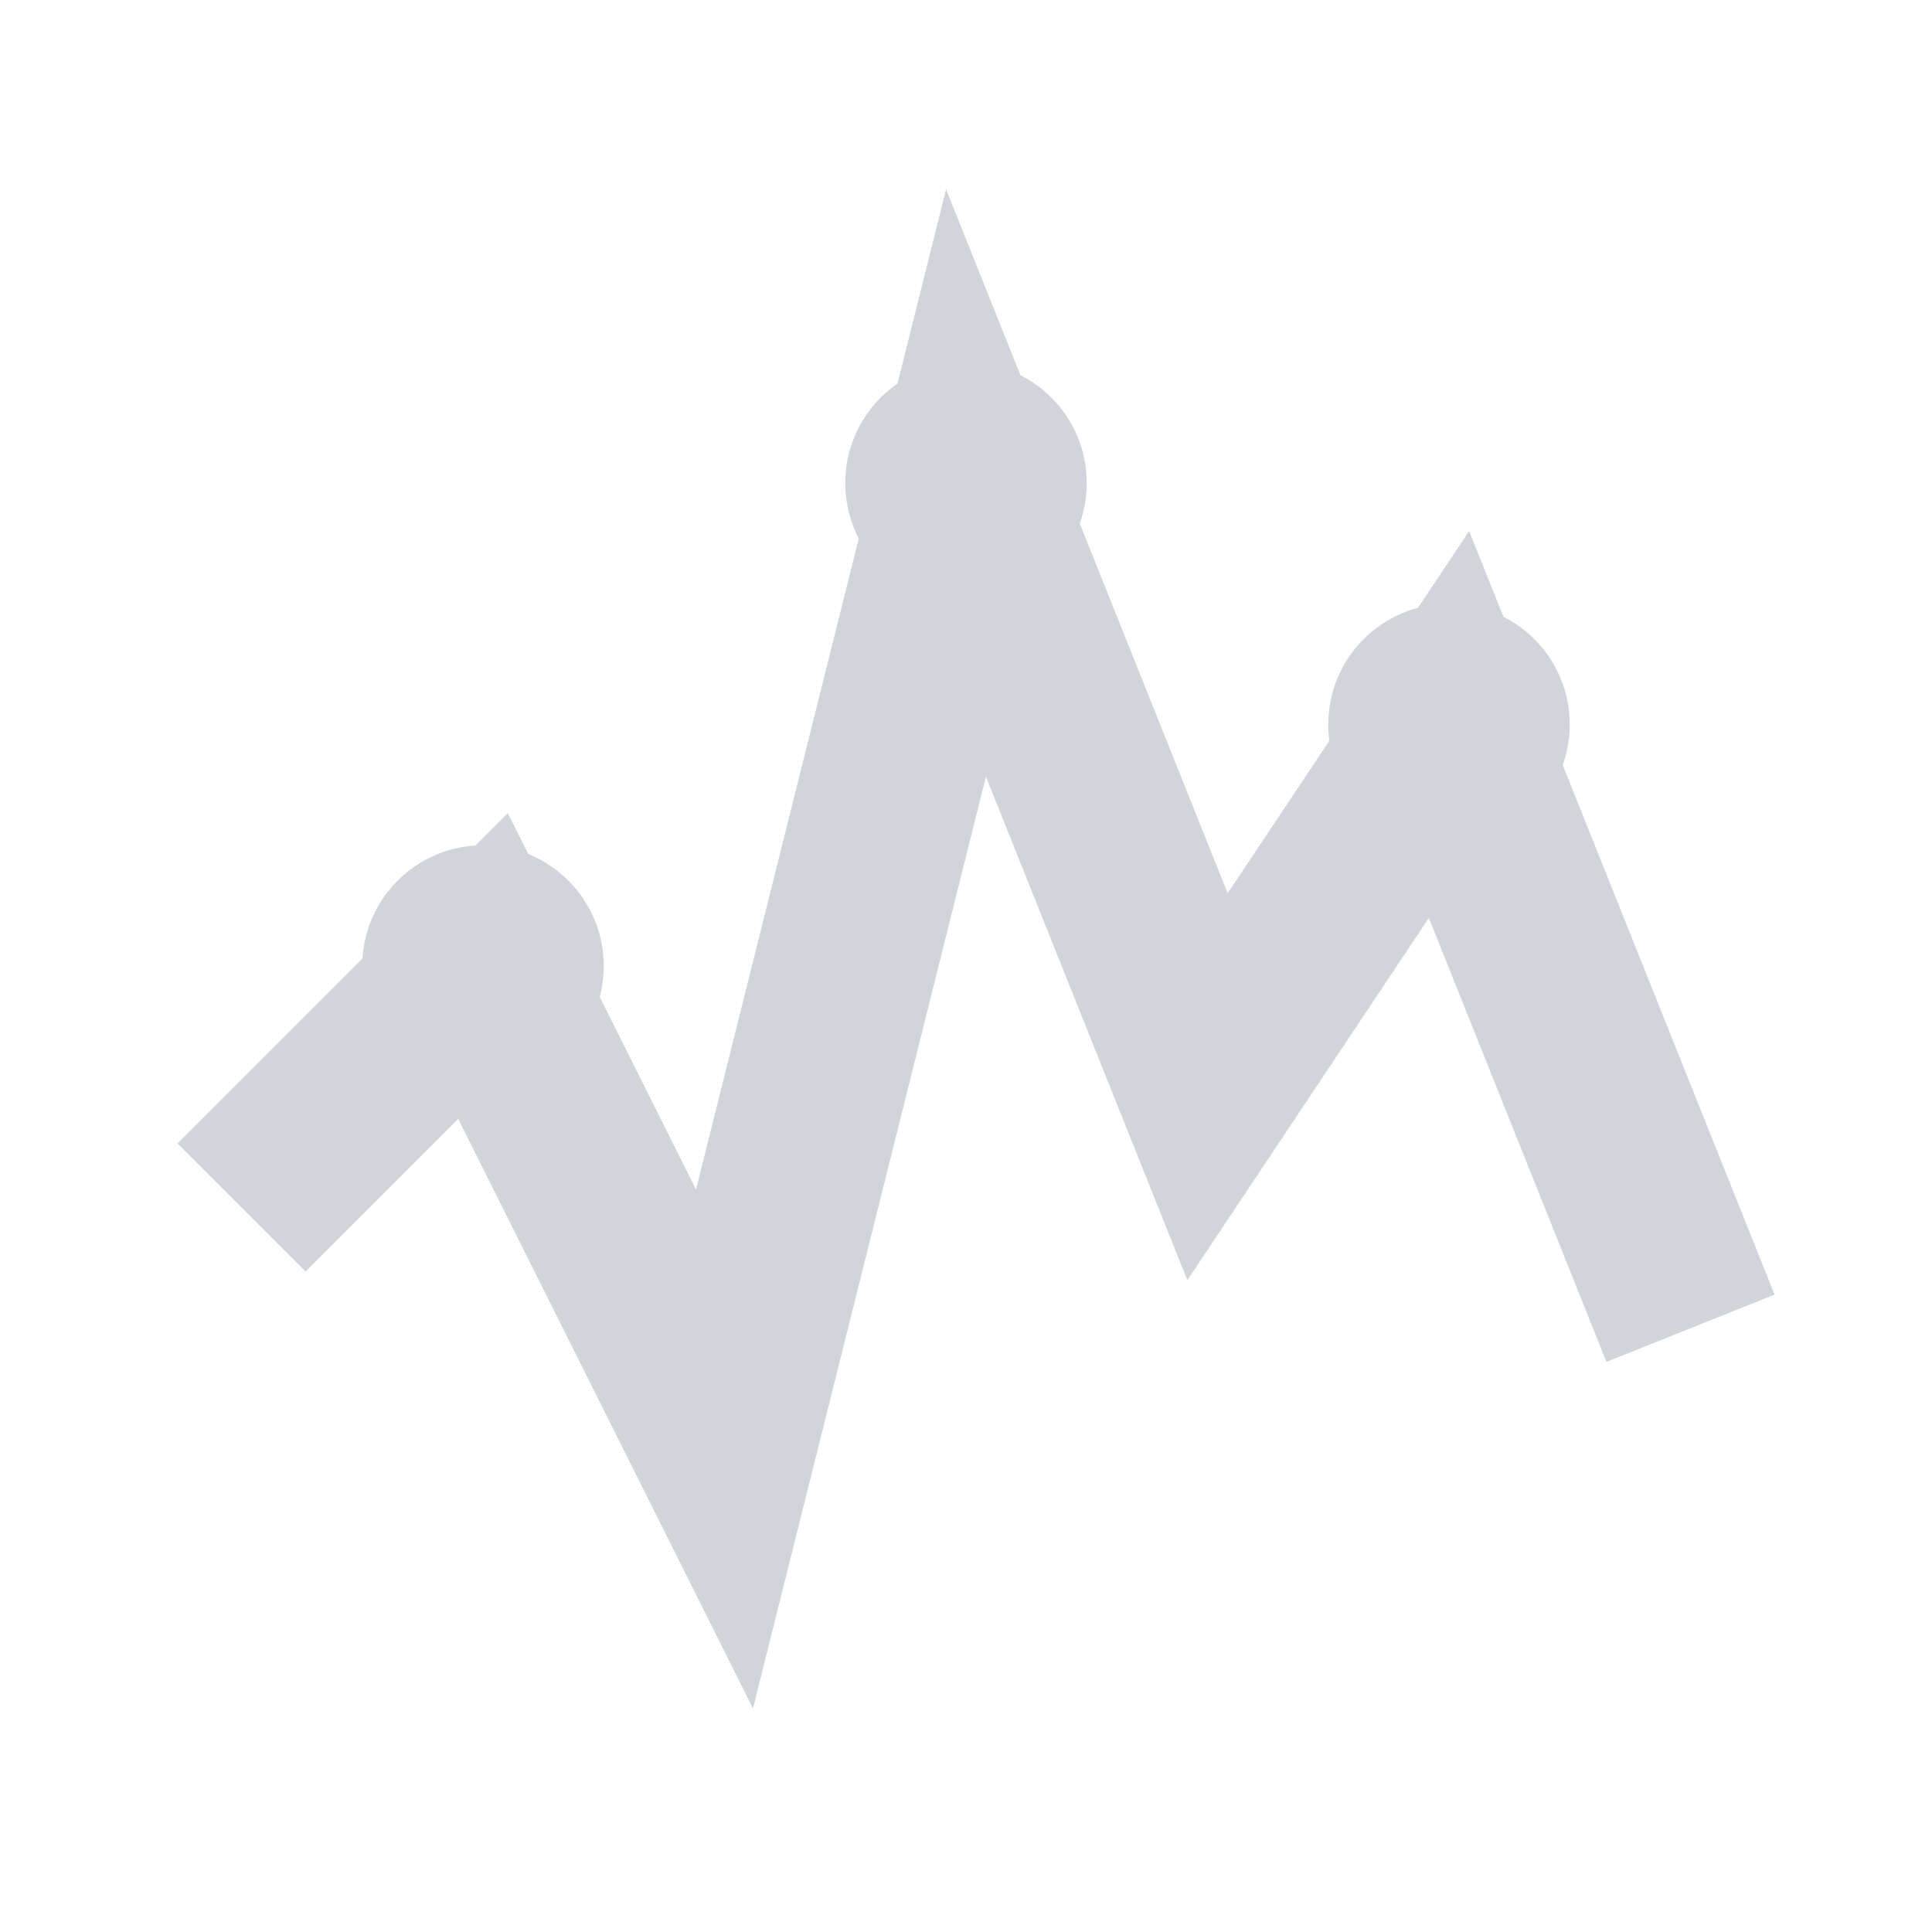<?xml version="1.0" encoding="UTF-8"?>
<svg width="16" height="16" viewBox="0 0 16 16" fill="none" xmlns="http://www.w3.org/2000/svg">
  <path d="M2 10L4 8L6 12L8 4L10 9L12 6L14 11" fill="none" stroke="#D1D5DB" stroke-width="1.5"/>
    <circle cx="4" cy="8" r="1" fill="#D1D5DB"/>
    <circle cx="8" cy="4" r="1" fill="#D1D5DB"/>
    <circle cx="12" cy="6" r="1" fill="#D1D5DB"/>
</svg>